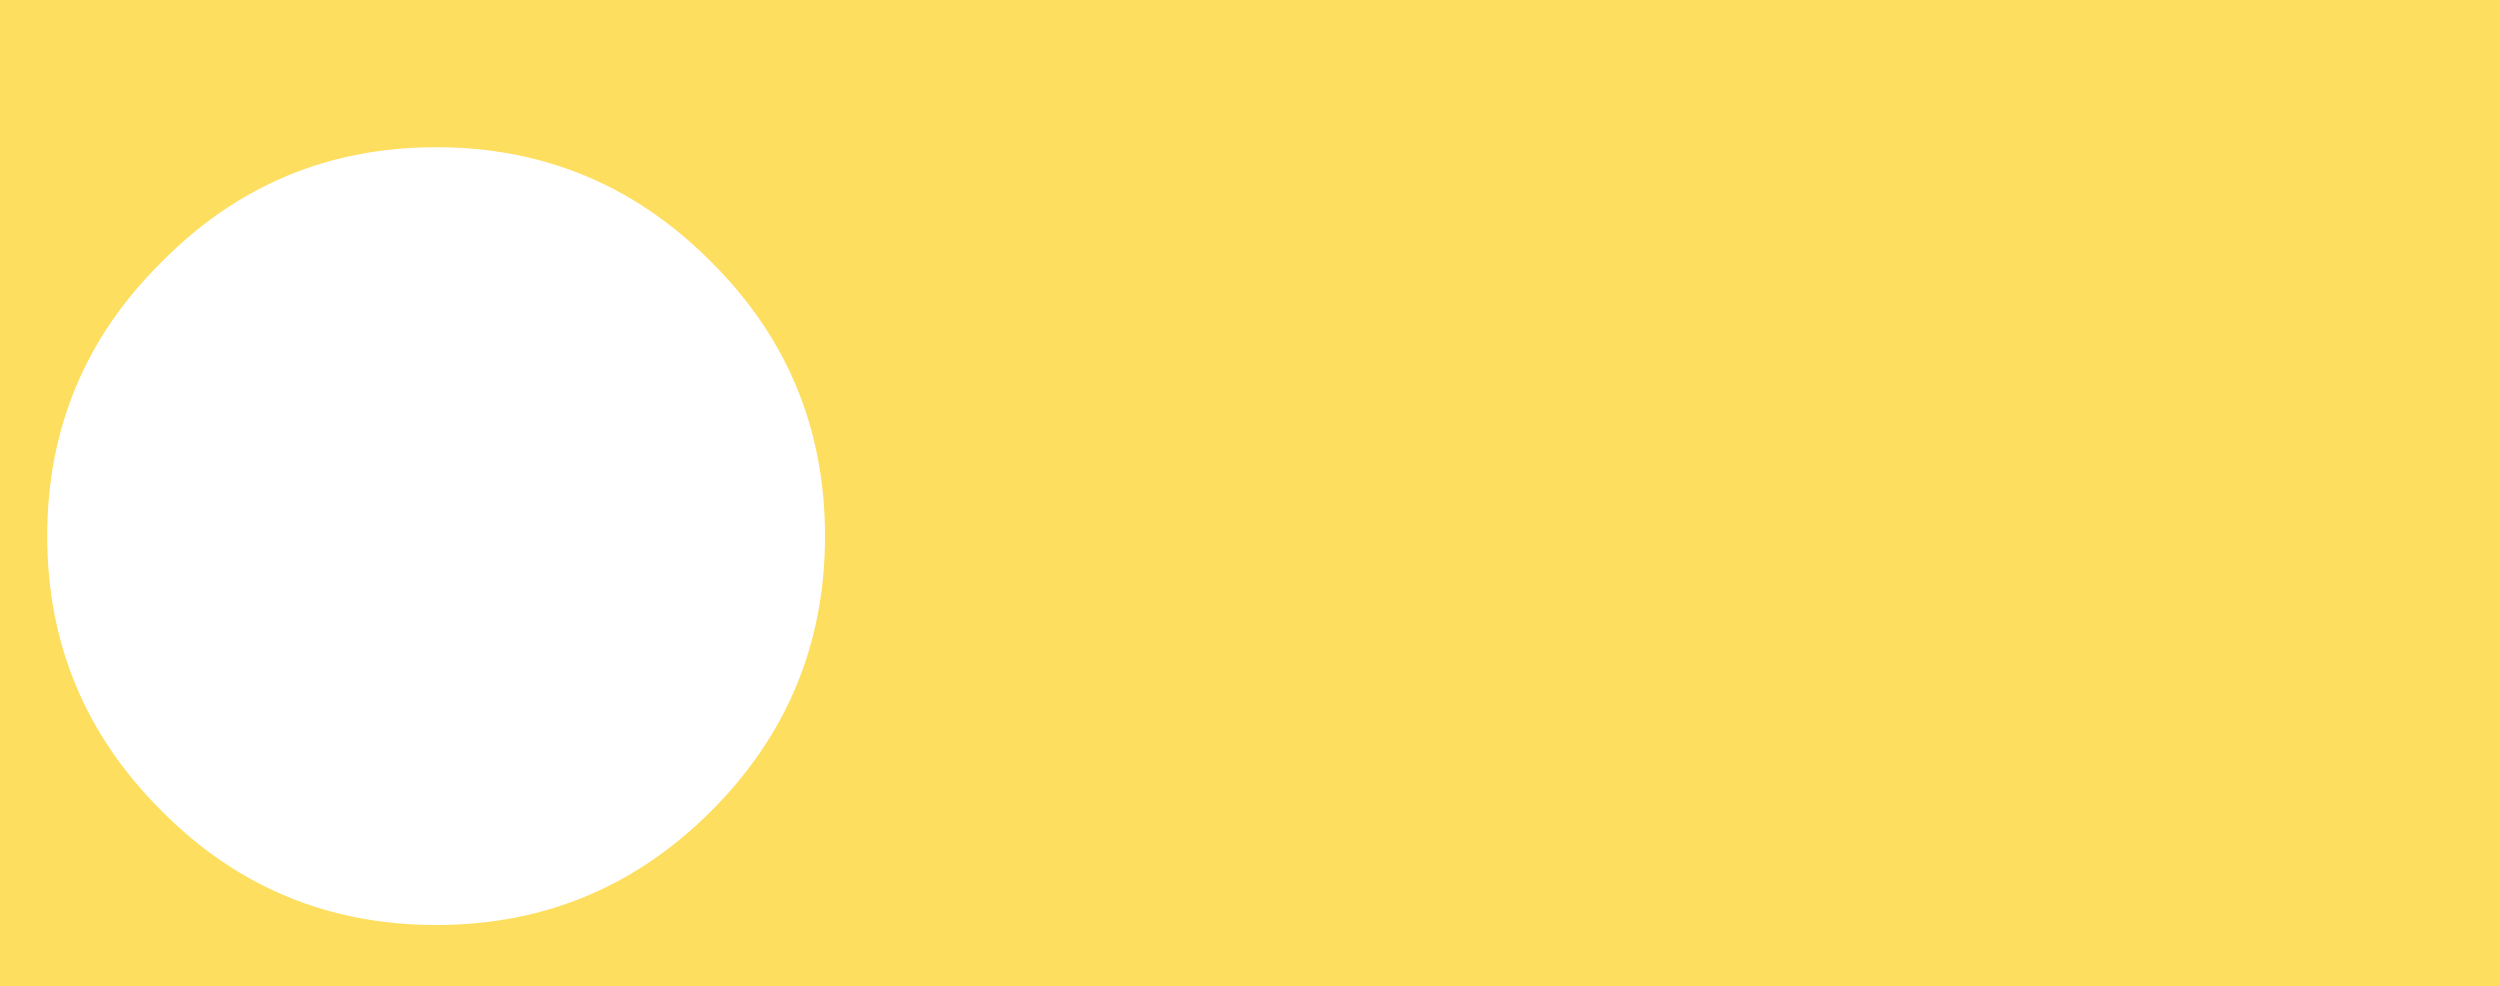 <?xml version="1.0" encoding="UTF-8" standalone="no"?>
<svg xmlns:xlink="http://www.w3.org/1999/xlink" height="71.0px" width="180.0px" xmlns="http://www.w3.org/2000/svg">
  <g transform="matrix(1.0, 0.0, 0.0, 1.0, 0.0, 0.0)">
    <path d="M180.0 71.0 L0.0 71.0 0.0 0.0 180.0 0.0 180.0 71.0 M59.4 38.6 Q59.4 27.0 51.2 18.85 43.0 10.6 31.4 10.6 19.8 10.6 11.65 18.85 3.4 27.0 3.4 38.6 3.4 50.2 11.65 58.4 19.8 66.6 31.4 66.6 43.0 66.6 51.2 58.4 59.4 50.2 59.4 38.6" fill="#fede5f" fill-rule="evenodd" stroke="none"/>
  </g>
</svg>
